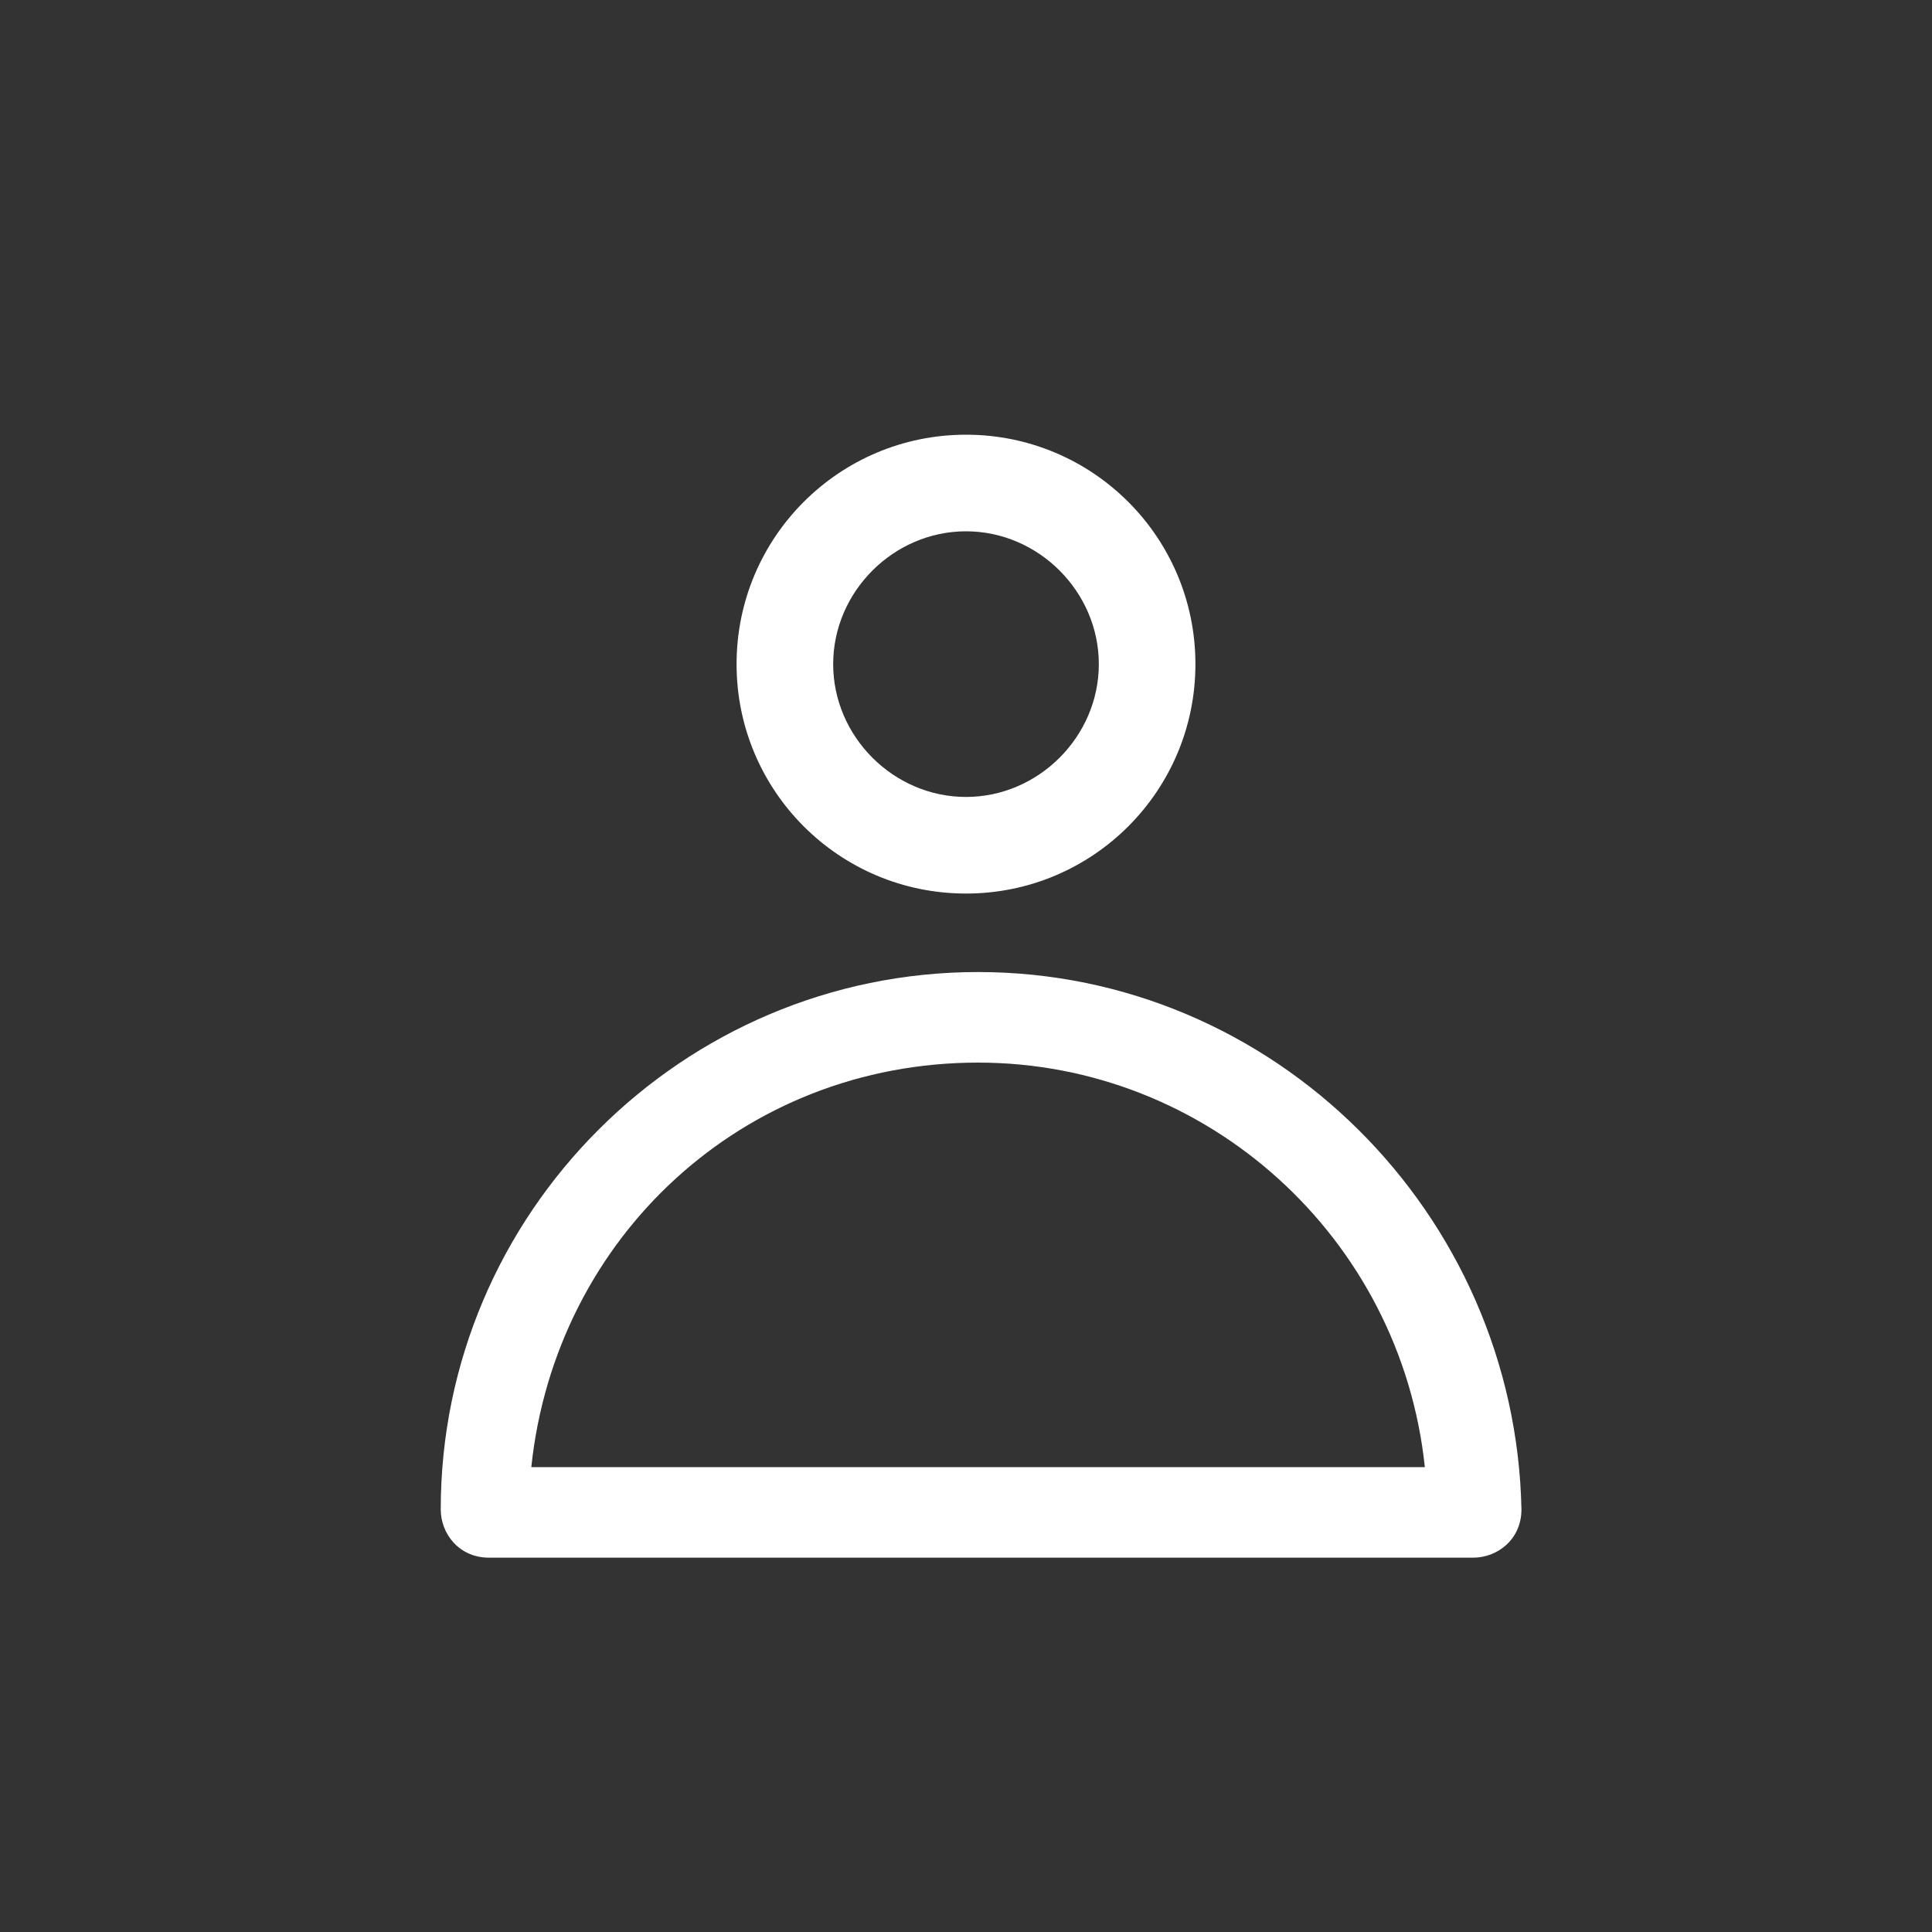 <?xml version="1.0" encoding="utf-8"?>
<!-- Generator: Adobe Illustrator 25.4.1, SVG Export Plug-In . SVG Version: 6.00 Build 0)  -->
<svg version="1.1" id="Layer_1" xmlns="http://www.w3.org/2000/svg" xmlns:xlink="http://www.w3.org/1999/xlink" x="0px" y="0px"
	 viewBox="0 0 32 32" style="enable-background:new 0 0 32 32;" xml:space="preserve">
<rect x="0" y="0" width="32" height="32" fill="#333333" stroke="none"/>
<style type="text/css">
	.st0{fill-rule:evenodd;clip-rule:evenodd;fill:#FFFFFF;}
</style>
<path class="st0" d="M13.8,11c0-1.2,1-2.2,2.2-2.2s2.2,1,2.2,2.2c0,1.2-1,2.2-2.2,2.2S13.8,12.2,13.8,11z M16,7.2
	c-2.1,0-3.8,1.7-3.8,3.8c0,2.1,1.7,3.8,3.8,3.8s3.8-1.7,3.8-3.8C19.8,8.9,18.1,7.2,16,7.2z M16.2,16.1c-4.9,0-8.9,4-8.9,8.9
	c0,0.4,0.3,0.8,0.8,0.8h16.3c0.4,0,0.8-0.3,0.8-0.8C25.1,20.1,21.1,16.1,16.2,16.1z M16.2,17.6c3.8,0,7,2.9,7.4,6.7H8.8
	C9.2,20.5,12.3,17.6,16.2,17.6z"/>
</svg>
